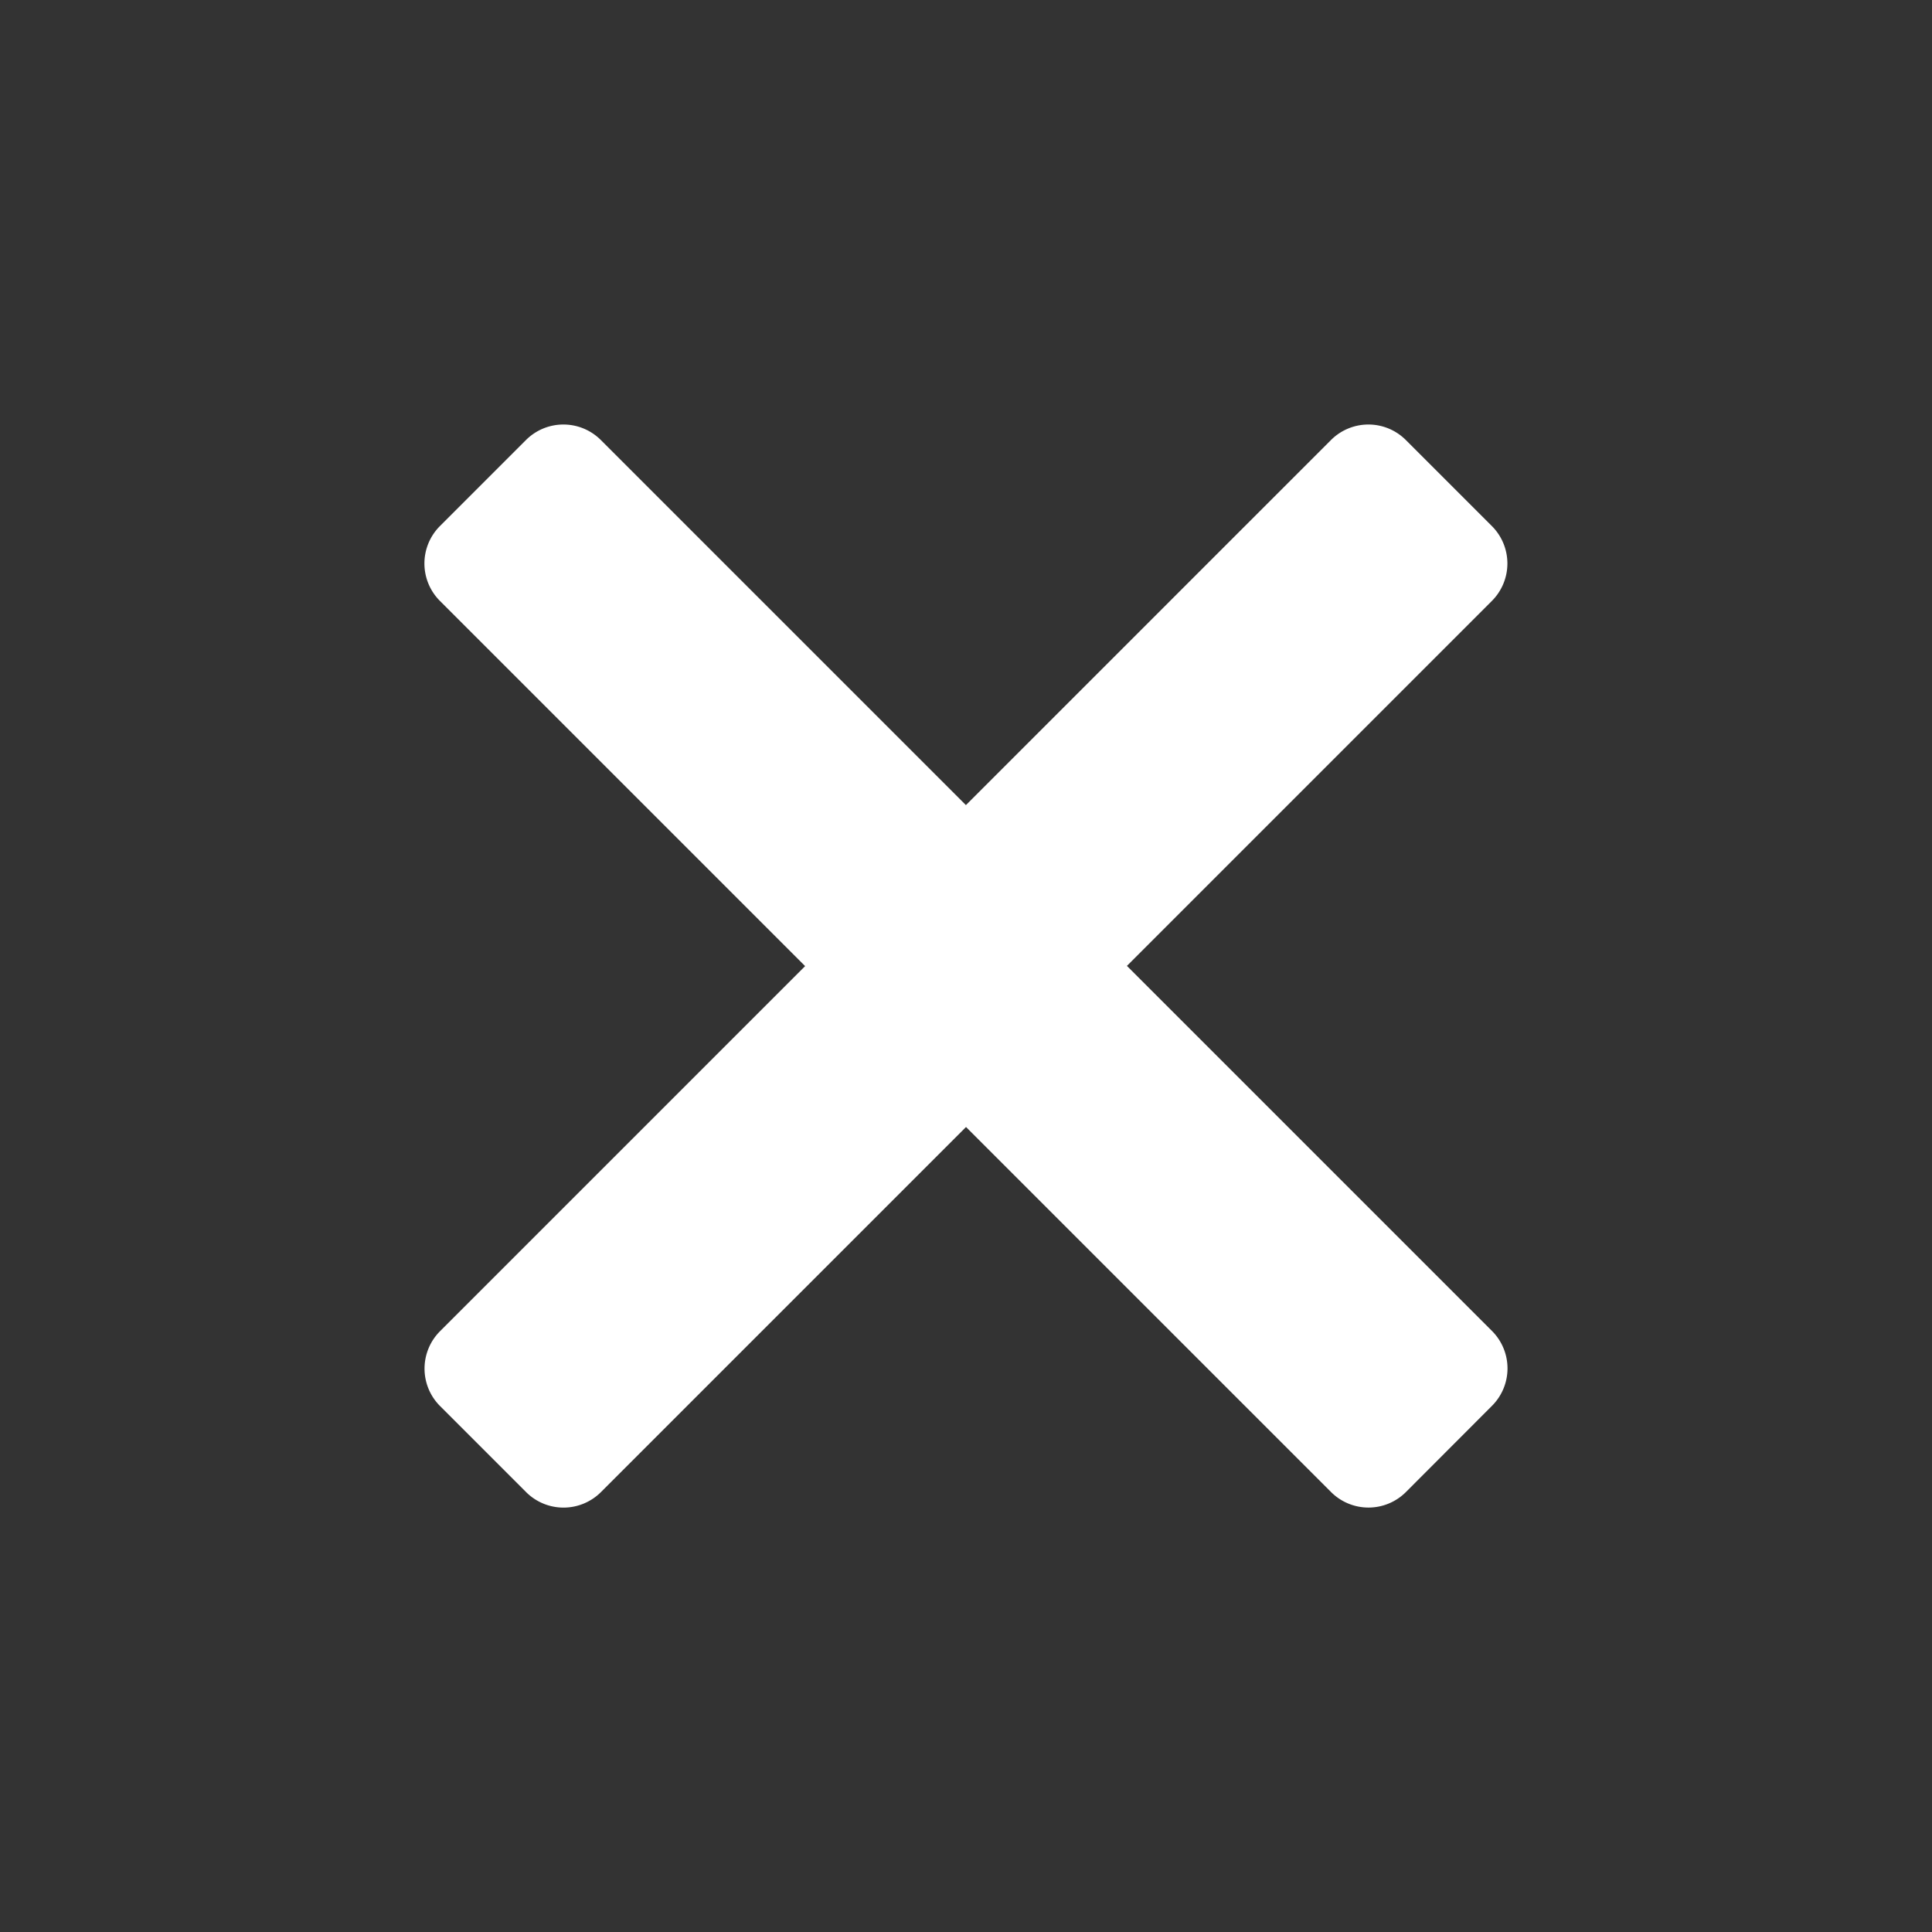 <svg xmlns="http://www.w3.org/2000/svg" width="36.51" height="36.51" viewBox="0 0 36.51 36.51">
  <rect x="0" y="0" width="36.51" height="36.51" fill="#333333" stroke="none"/>
  <path id="Union_15" data-name="Union 15" d="M11.757,25.816a1,1,0,0,1-1-1V15.06H1a1,1,0,0,1-1-1v-2.3a1,1,0,0,1,1-1h9.757V1a1,1,0,0,1,1-1h2.3a1,1,0,0,1,1,1v9.757h9.757a1,1,0,0,1,1,1v2.3a1,1,0,0,1-1,1H15.06v9.757a1,1,0,0,1-1,1Z" transform="translate(0 18.255) rotate(-45)" fill="#fff"/>
</svg>
